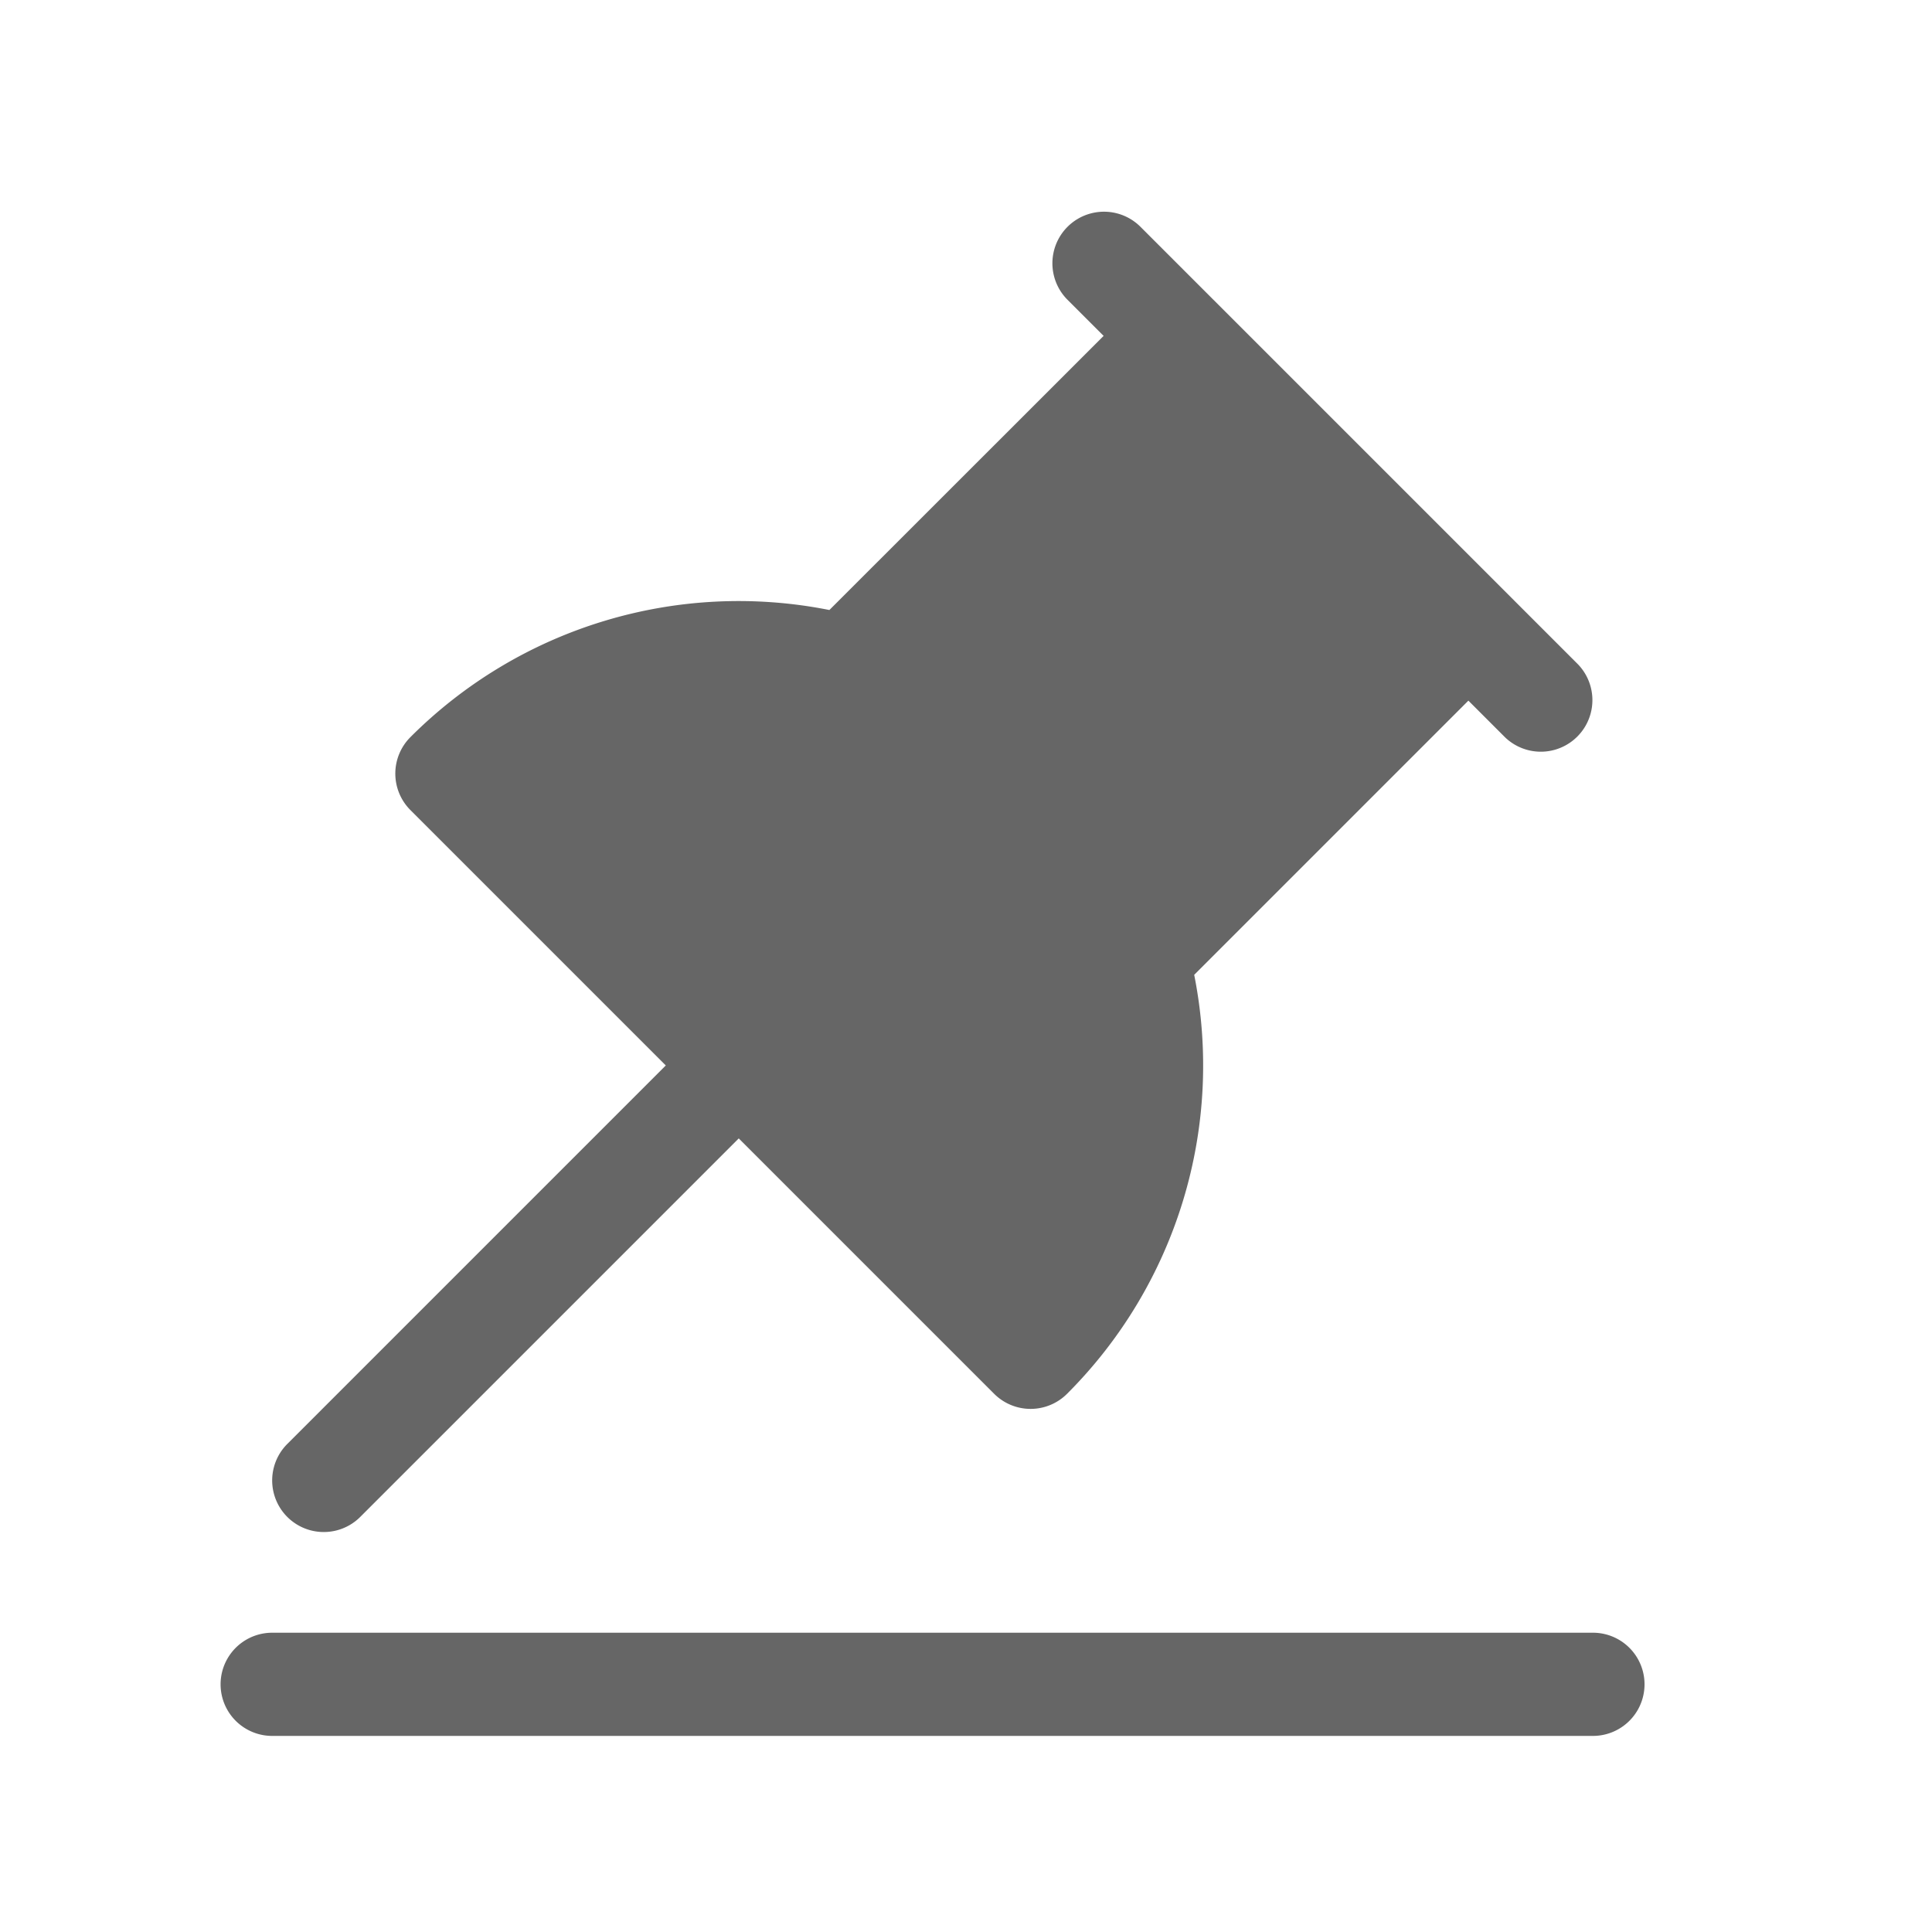 <svg xmlns="http://www.w3.org/2000/svg" xmlns:xlink="http://www.w3.org/1999/xlink" width="237.027" height="237.027" viewBox="0 0 237.027 237.027">
  <defs>
    <clipPath id="clip-path">
      <rect id="사각형_616" data-name="사각형 616" width="174.695" height="187.049" fill="#666"/>
    </clipPath>
  </defs>
  <g id="그룹_1686" data-name="그룹 1686" transform="translate(-499.491 -2006.491)">
    <g id="그룹_1637" data-name="그룹 1637" transform="translate(499.491 2006.491)">
      <rect id="사각형_617" data-name="사각형 617" width="237.027" height="237.027" transform="translate(0 0)" fill="#ffe6e6" opacity="0"/>
      <g id="그룹_1636" data-name="그룹 1636" transform="translate(27.063 25.92)">
        <g id="그룹_1635" data-name="그룹 1635" clip-path="url(#clip-path)">
          <path id="패스_2427" data-name="패스 2427" d="M186.85,55.563l-8.95-8.95v0h0l-35.8-35.8h0l-8.951-8.951a6.33,6.33,0,0,0-8.952,8.951l4.476,4.476L95.028,48.919a56.926,56.926,0,0,0-51.4,15.595,6.33,6.33,0,0,0,0,8.951l31.329,31.329L28.521,151.232a6.329,6.329,0,1,0,8.951,8.951l46.437-46.437,31.33,31.33a6.329,6.329,0,0,0,8.951,0,56.928,56.928,0,0,0,15.595-51.4l33.638-33.638,4.476,4.476a6.33,6.33,0,0,0,8.951-8.951" transform="translate(-20.338 0)" fill="#666"/>
          <path id="패스_2428" data-name="패스 2428" d="M168.366,747.373H6.33a6.33,6.33,0,0,1,0-12.66H168.366a6.33,6.33,0,0,1,0,12.66" transform="translate(0 -560.323)" fill="#666"/>
        </g>
      </g>
    </g>
  </g>
</svg>
